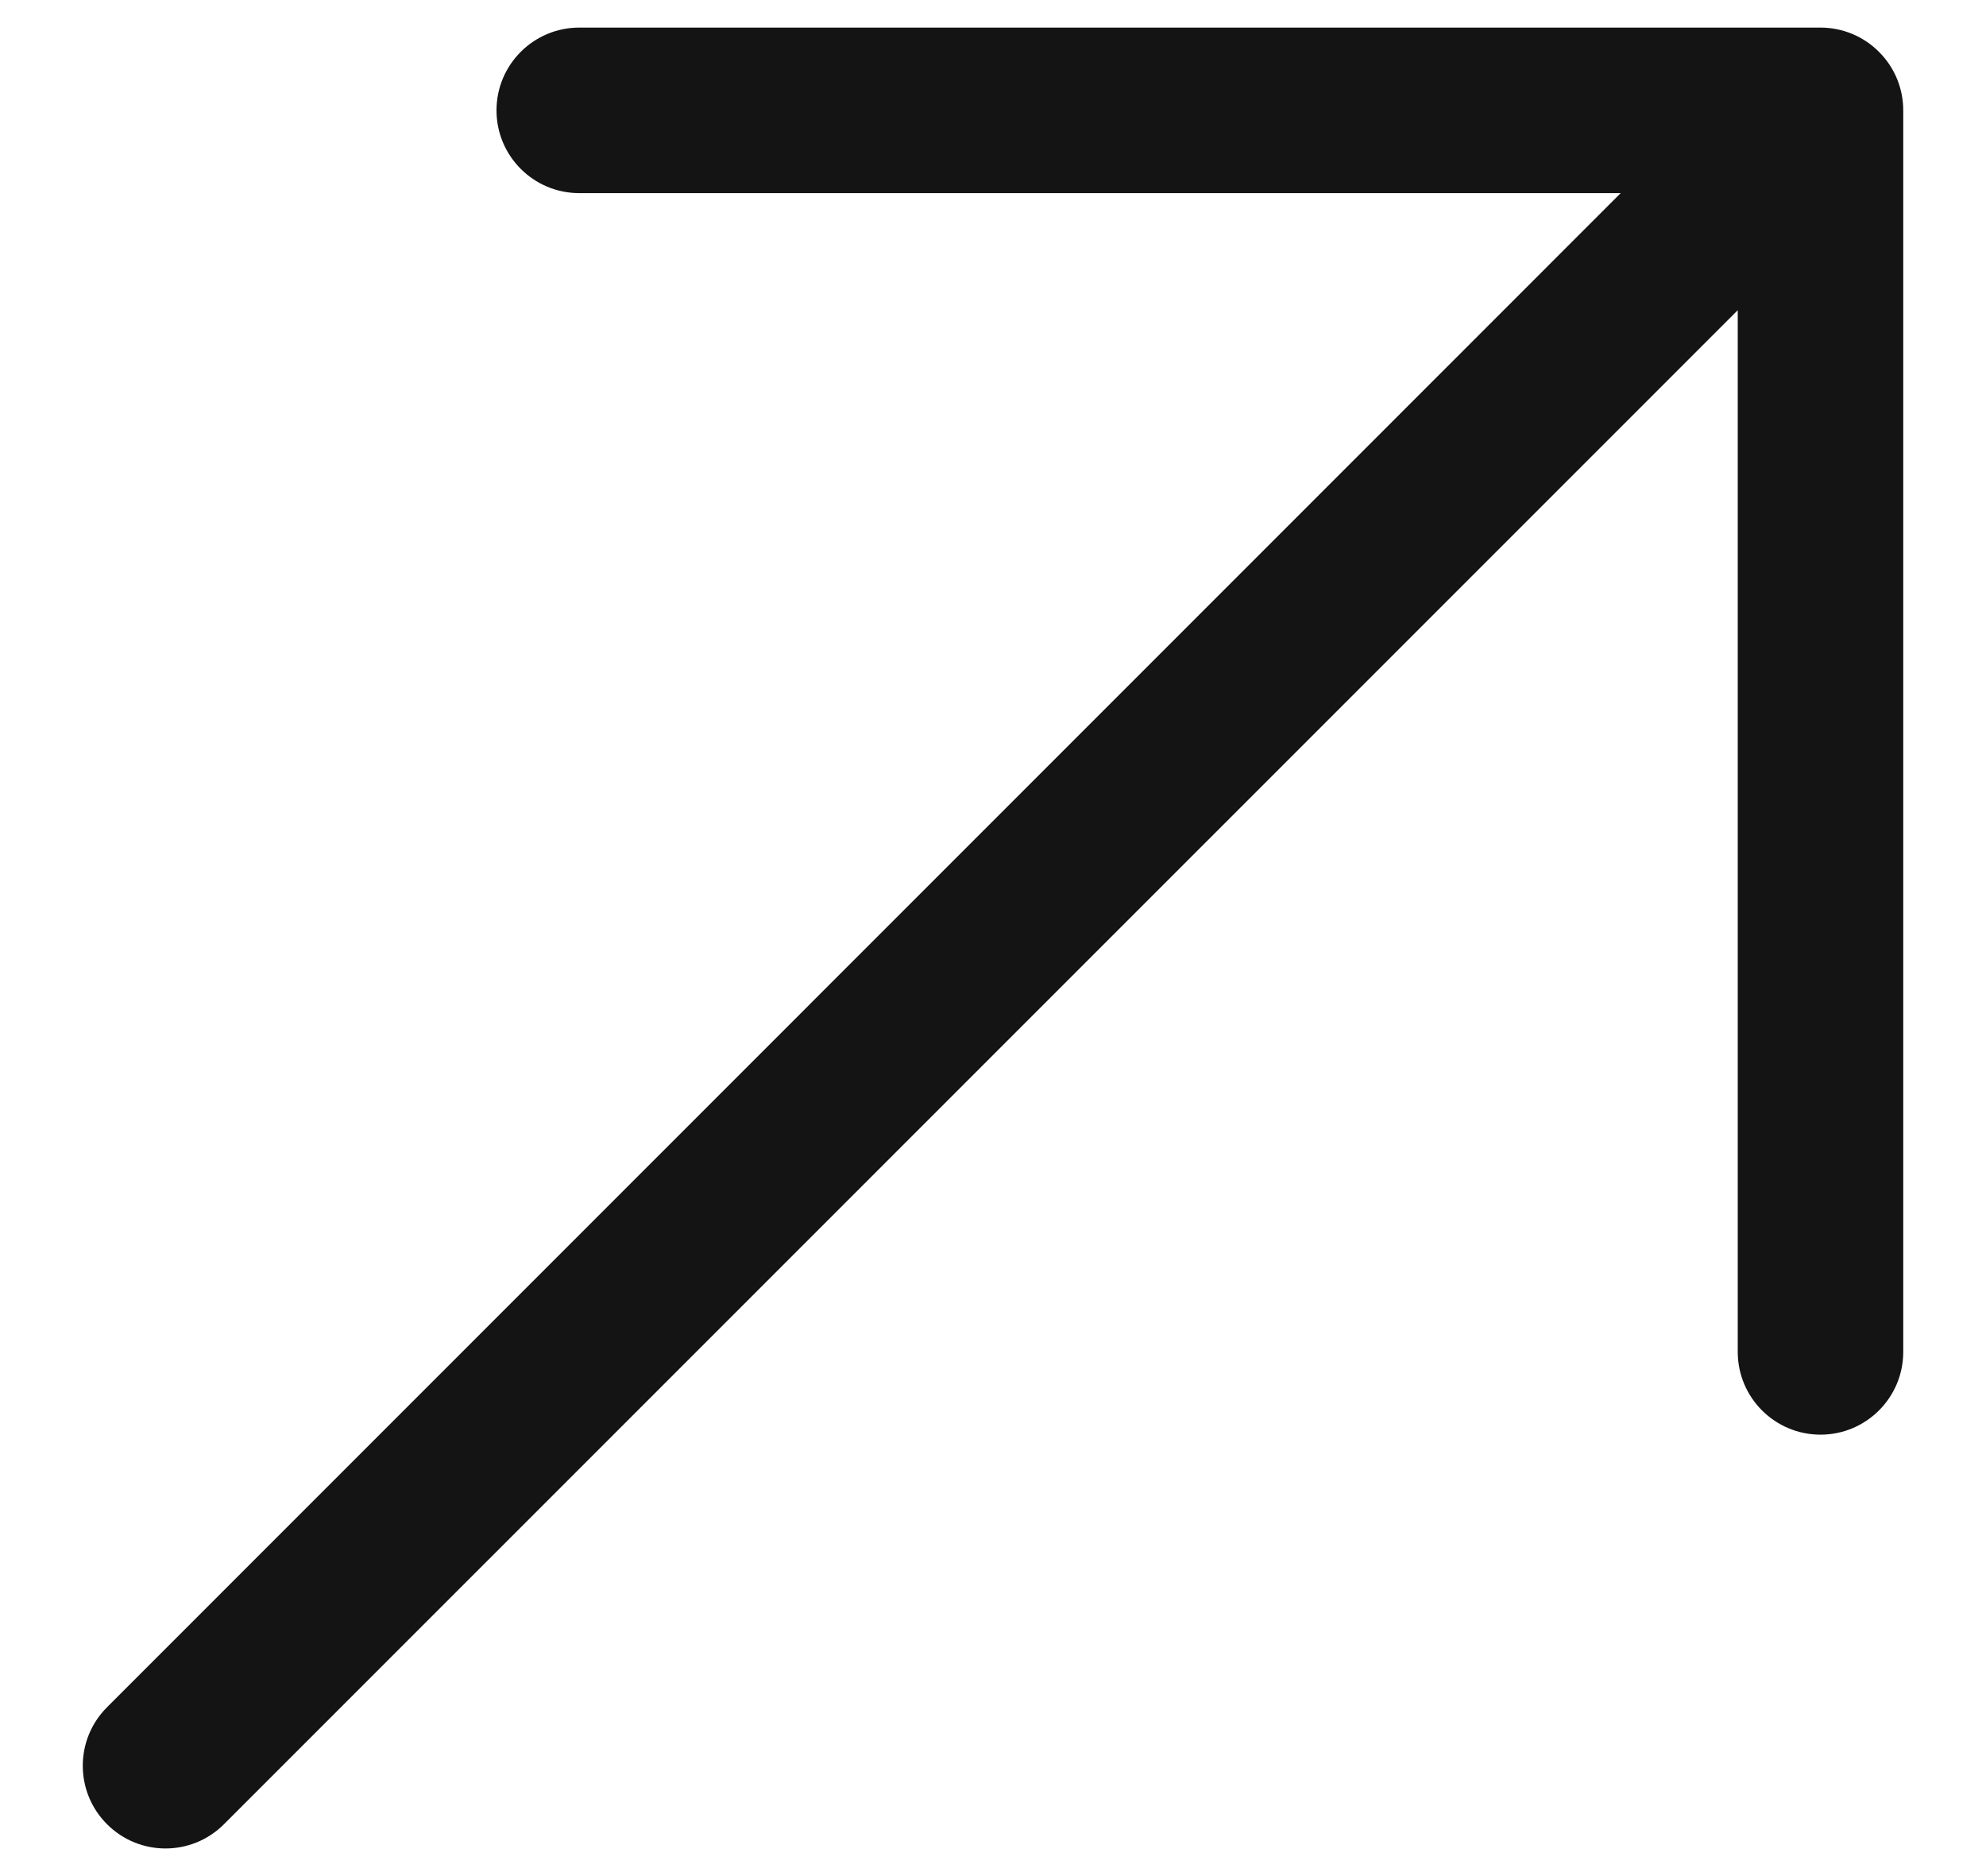 <svg width="18" height="17" viewBox="0 0 18 17" fill="none" xmlns="http://www.w3.org/2000/svg">
<path fill-rule="evenodd" clip-rule="evenodd" d="M5.25 0.25L16.5 0.25C16.699 0.25 16.89 0.329 17.03 0.47C17.171 0.61 17.25 0.801 17.25 1V12.25C17.25 12.664 16.914 13 16.5 13C16.086 13 15.75 12.664 15.75 12.25V2.811L2.03 16.53C1.737 16.823 1.263 16.823 0.97 16.53C0.677 16.237 0.677 15.763 0.97 15.47L14.689 1.75L5.25 1.75C4.836 1.75 4.5 1.414 4.5 1C4.5 0.586 4.836 0.25 5.25 0.25Z" fill="#141414"/>
</svg>
